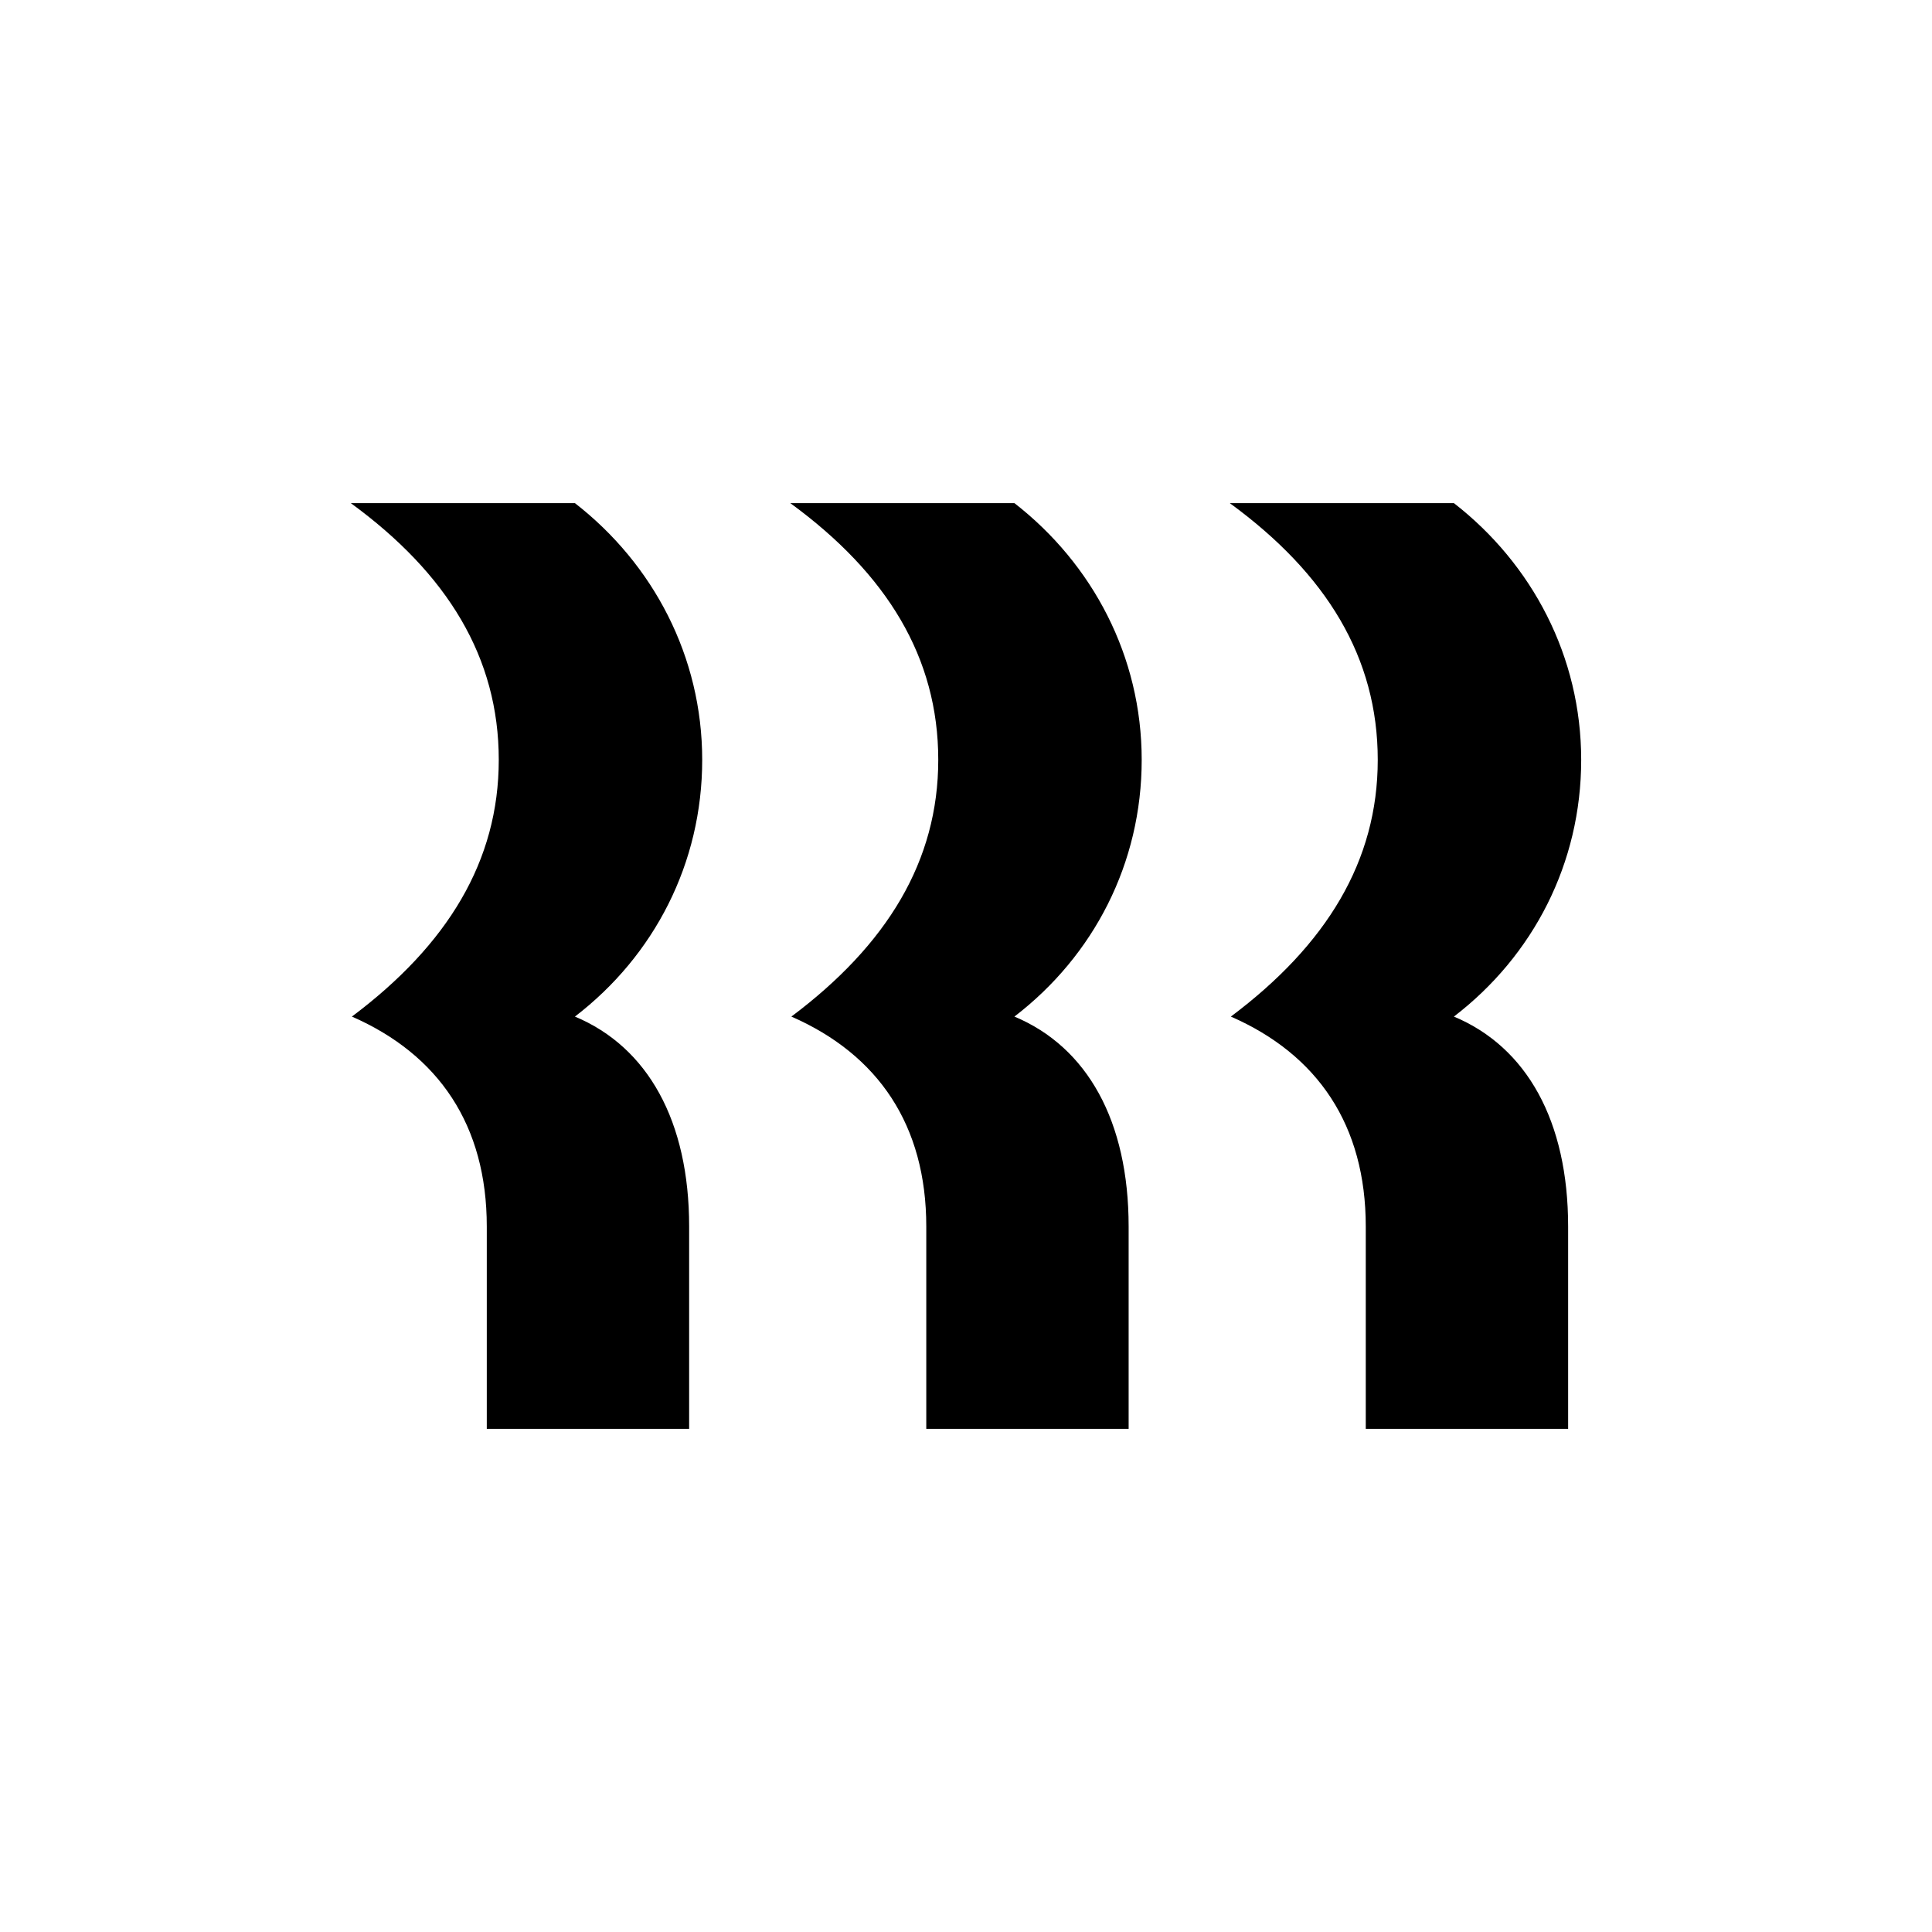 <svg width="50" height="50" viewBox="0 0 50 50" fill="none" xmlns="http://www.w3.org/2000/svg">
<path d="M12.908 19.665C12.908 17.019 11.585 14.851 9.079 13.021H14.879C16.906 14.597 18.173 16.99 18.173 19.665C18.173 22.34 16.934 24.733 14.879 26.309C16.765 27.098 17.835 29.012 17.835 31.743V36.979H12.598V31.743C12.598 29.125 11.36 27.295 9.107 26.309C11.585 24.451 12.908 22.283 12.908 19.665ZM24.282 19.665C24.282 17.019 22.959 14.851 20.453 13.021H26.253C28.28 14.597 29.547 16.99 29.547 19.665C29.547 22.34 28.308 24.733 26.253 26.309C28.139 27.098 29.209 29.012 29.209 31.743V36.979H23.972V31.743C23.972 29.125 22.734 27.295 20.481 26.309C22.959 24.451 24.282 22.283 24.282 19.665ZM35.656 19.665C35.656 17.019 34.333 14.851 31.827 13.021H37.627C39.654 14.597 40.921 16.99 40.921 19.665C40.921 22.34 39.682 24.733 37.627 26.309C39.513 27.098 40.583 29.012 40.583 31.743V36.979H35.346V31.743C35.346 29.125 34.108 27.295 31.855 26.309C34.333 24.451 35.656 22.283 35.656 19.665Z" fill="black"/>
</svg>
